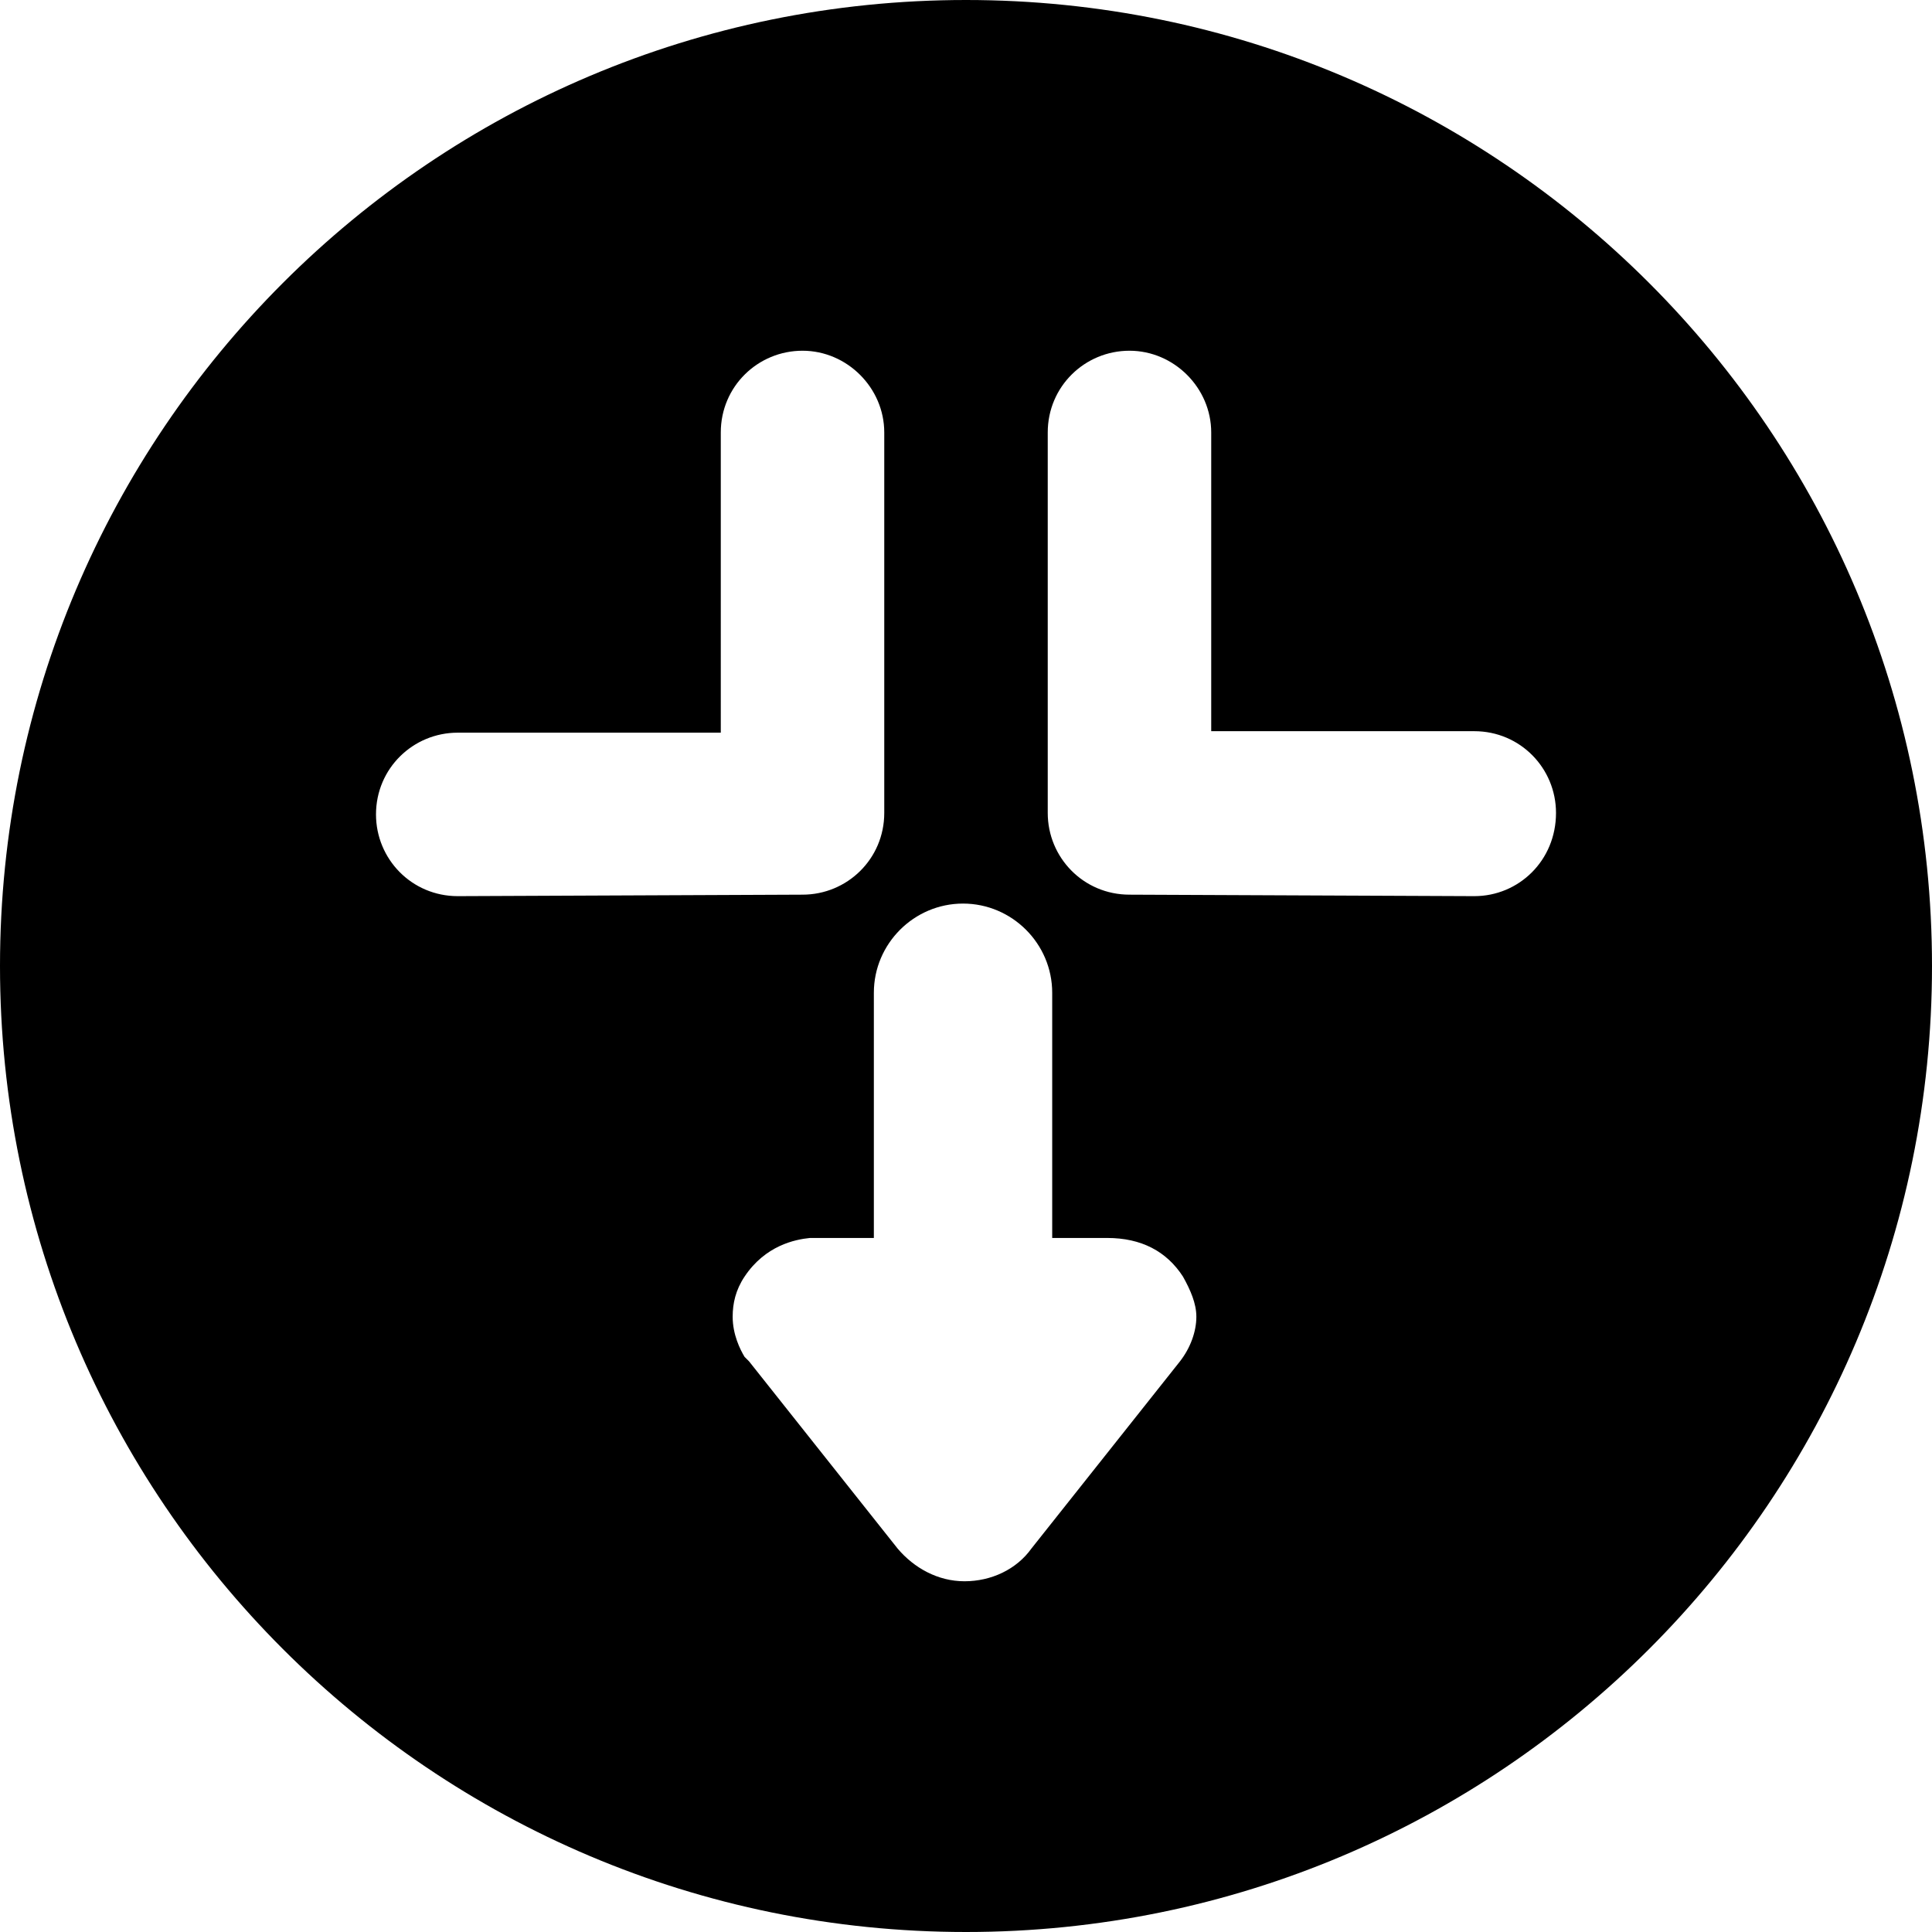 <?xml version="1.0" standalone="no"?><!DOCTYPE svg PUBLIC "-//W3C//DTD SVG 1.1//EN" "http://www.w3.org/Graphics/SVG/1.1/DTD/svg11.dtd"><svg t="1579042970493" class="icon" viewBox="0 0 1024 1024" version="1.1" xmlns="http://www.w3.org/2000/svg" p-id="16955" xmlns:xlink="http://www.w3.org/1999/xlink" width="200" height="200"><defs><style type="text/css"></style></defs><path d="M512 0C229.218 0 0 229.218 0 512s229.218 512 512 512 512-229.218 512-512S794.782 0 512 0zM242.609 474.978c-24.418 0-43.323-19.692-43.323-43.323 0-24.418 19.692-43.323 43.323-43.323h139.422V229.218c0-24.418 19.692-43.323 43.323-43.323s43.323 19.692 43.323 43.323v201.649c0 24.418-19.692 43.323-43.323 43.323l-182.745 0.788z m382.818 246.548l-78.769 99.249c-7.877 11.028-21.268 17.329-35.446 17.329s-26.782-7.089-35.446-17.329l-78.769-99.249-2.363-2.363c-2.363-3.938-6.302-11.815-6.302-21.268 0-7.089 1.575-14.178 6.302-21.268 11.028-16.542 26.782-19.692 34.658-20.48h33.871V526.178c0-25.994 21.268-47.262 47.262-47.262s47.262 21.268 47.262 47.262v129.969h29.145c18.117 0 31.508 7.089 40.172 20.48 3.938 7.089 7.089 14.178 7.089 21.268 0 7.877-3.151 16.542-8.665 23.631z m155.963-246.548L598.646 474.191c-24.418 0-43.323-19.692-43.323-43.323V229.218c0-24.418 19.692-43.323 43.323-43.323s43.323 19.692 43.323 43.323v158.326h139.422c24.418 0 43.323 19.692 43.323 43.323 0 25.206-19.692 44.111-43.323 44.111z" p-id="16956"></path></svg>
